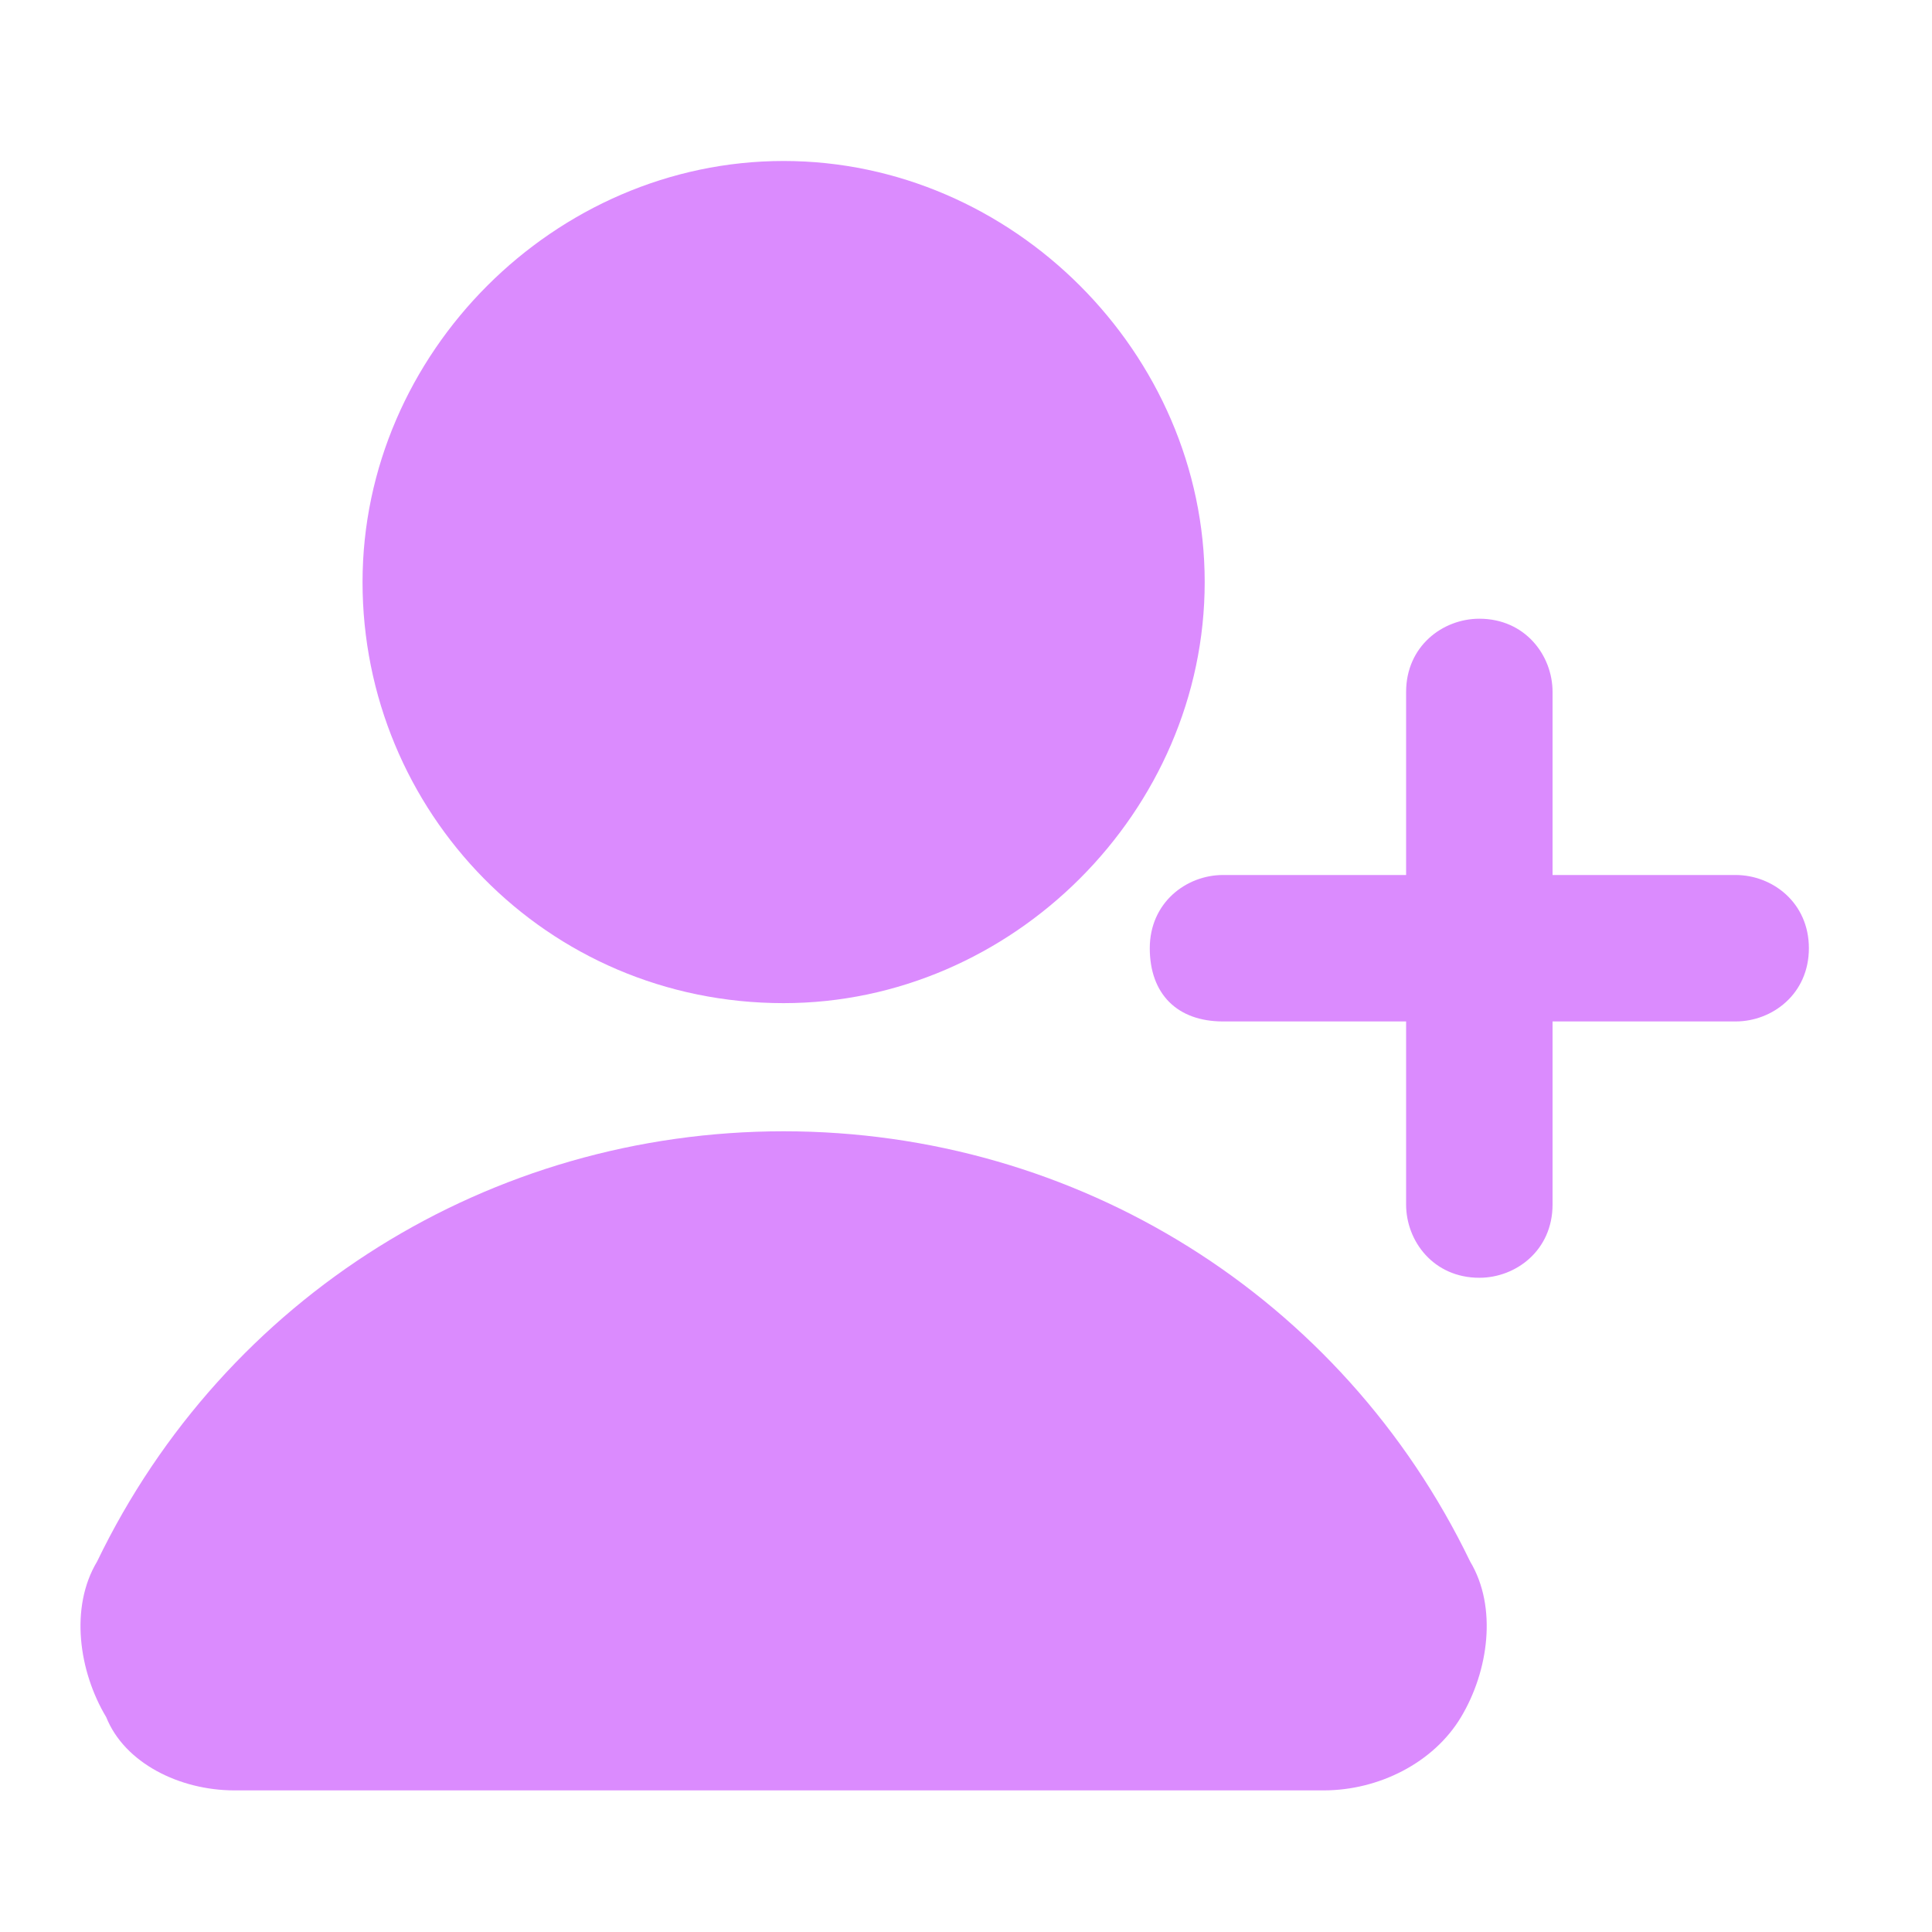 <svg width="40" height="40" viewBox="0 0 40 40" fill="none" xmlns="http://www.w3.org/2000/svg">
<path d="M16.224 20.769C20.962 20.769 24.942 16.79 24.942 12.052C24.942 7.313 20.962 3.333 16.224 3.333C11.486 3.333 7.506 7.313 7.506 12.052C7.506 16.79 11.296 20.769 16.224 20.769Z" fill="#DB8BFE"/>
<path d="M16.224 23.422C10.159 23.422 4.663 26.834 2.01 32.33C1.441 33.278 1.631 34.604 2.199 35.552C2.578 36.499 3.715 37.068 4.853 37.068H27.406C28.543 37.068 29.68 36.499 30.248 35.552C30.817 34.604 31.006 33.278 30.438 32.33C27.785 26.834 22.289 23.422 16.224 23.422Z" fill="#DB8BFE"/>
<path d="M35.934 18.116H32.144V14.326C32.144 13.568 31.576 12.81 30.628 12.81C29.87 12.81 29.112 13.378 29.112 14.326V18.116H25.321C24.563 18.116 23.805 18.685 23.805 19.632C23.805 20.58 24.374 21.148 25.321 21.148H29.112V24.939C29.112 25.697 29.68 26.455 30.628 26.455C31.386 26.455 32.144 25.887 32.144 24.939V21.148H35.934C36.693 21.148 37.451 20.58 37.451 19.632C37.451 18.685 36.693 18.116 35.934 18.116Z" fill="#DB8BFE"/>
</svg>
